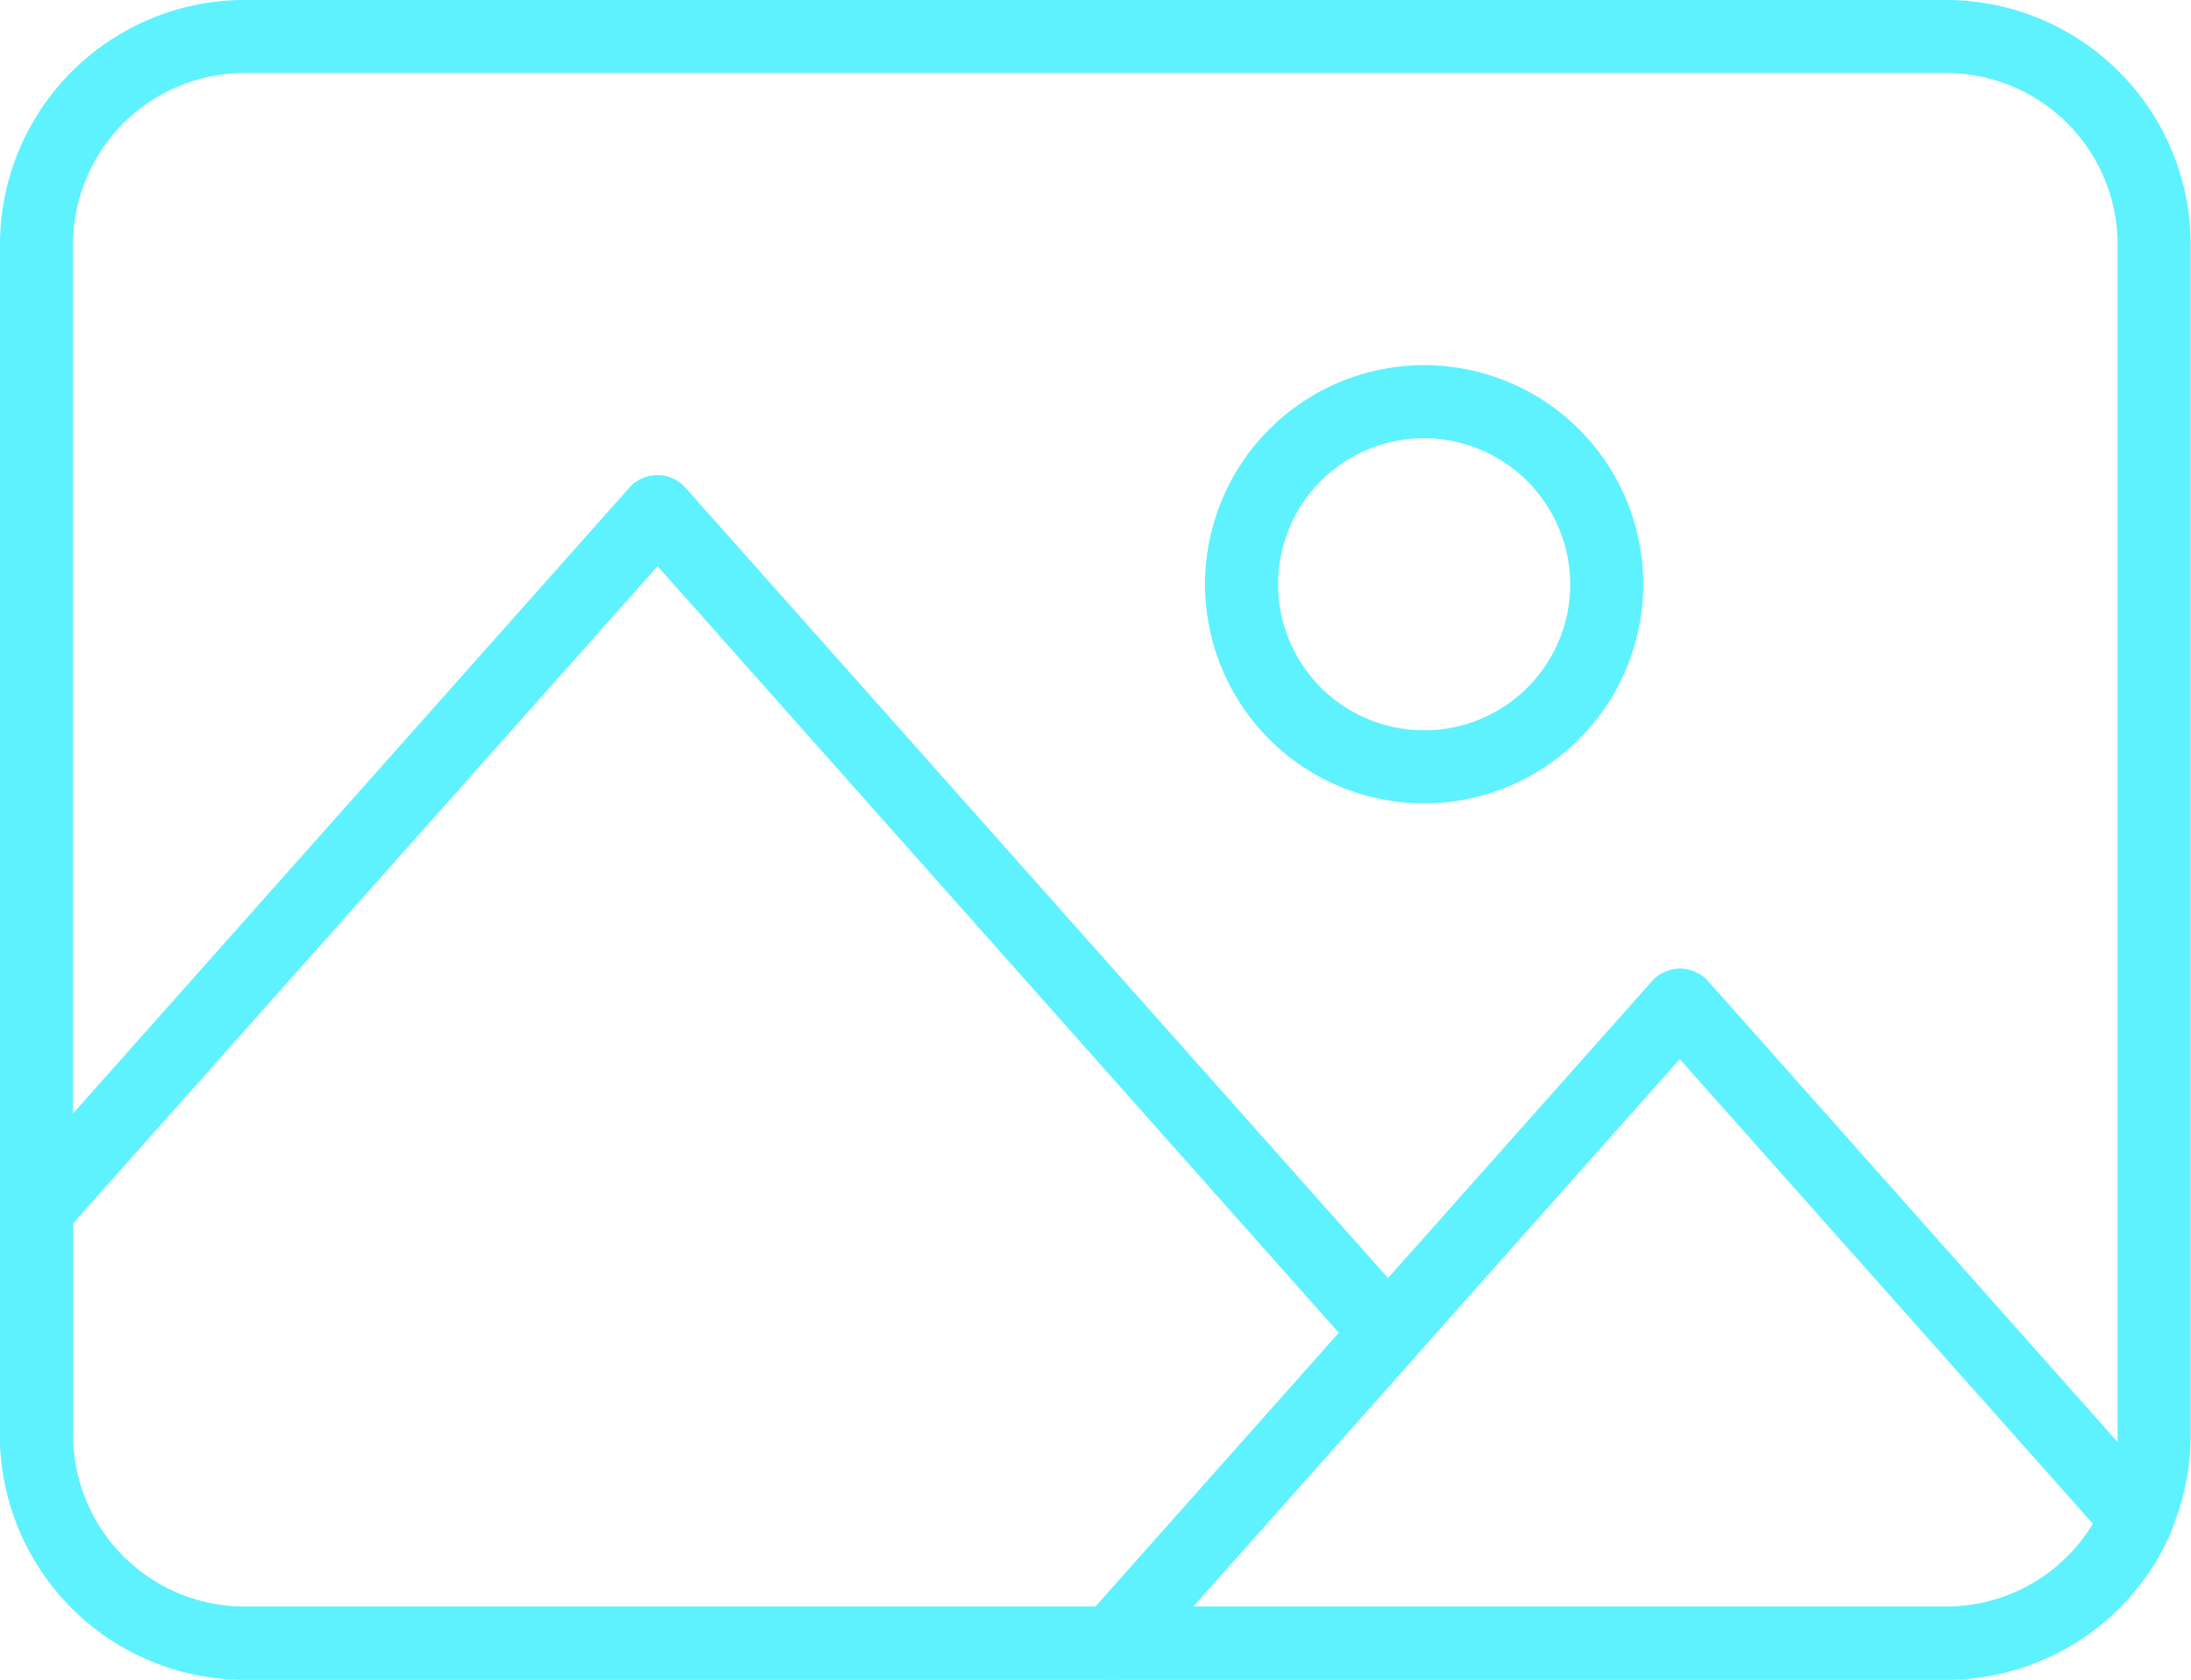 <svg xmlns="http://www.w3.org/2000/svg" width="25.409" height="19.48" viewBox="0 0 25.409 19.48">
  <g id="ic_a_gallery" transform="translate(-0.029)">
    <path id="path_3" d="M22.6,19.48H2.865A2.838,2.838,0,0,1,.03,16.645V2.835A2.838,2.838,0,0,1,2.865,0H22.6a2.838,2.838,0,0,1,2.835,2.835v13.81A2.838,2.838,0,0,1,22.6,19.48ZM2.865.847A1.991,1.991,0,0,0,.877,2.835v13.81a1.99,1.99,0,0,0,1.988,1.988H22.6a1.99,1.99,0,0,0,1.988-1.988V2.835A1.99,1.99,0,0,0,22.6.847Z" transform="translate(-0.001 0)" fill="#5ef2fe"/>
    <path id="path_4" d="M35.571,15.082a2.541,2.541,0,1,1,2.541-2.541A2.544,2.544,0,0,1,35.571,15.082Zm0-4.235a1.694,1.694,0,1,0,1.694,1.694A1.7,1.7,0,0,0,35.571,10.847Z" transform="translate(-19.026 -5.765)" fill="#5ef2fe"/>
    <path id="path_5" d="M39.579,34.767H29.9a.423.423,0,0,1-.316-.7l6.588-7.411a.437.437,0,0,1,.633,0l5.3,5.965a.424.424,0,0,1,.071.451A2.836,2.836,0,0,1,39.579,34.767Zm-8.738-.847h8.738a1.988,1.988,0,0,0,1.7-.958L36.485,27.57Z" transform="translate(-16.976 -15.287)" fill="#5ef2fe"/>
    <path id="path_6" d="M12.922,26.983H2.864A2.838,2.838,0,0,1,.029,24.148V21.531a.424.424,0,0,1,.107-.282l7.2-8.1a.437.437,0,0,1,.633,0l8.47,9.528a.423.423,0,0,1,0,.563l-3.2,3.6A.422.422,0,0,1,12.922,26.983ZM.876,21.692v2.456a1.99,1.99,0,0,0,1.988,1.988h9.868l2.823-3.176-7.9-8.891Z" transform="translate(0 -7.503)" fill="#5ef2fe"/>
  </g>
</svg>
